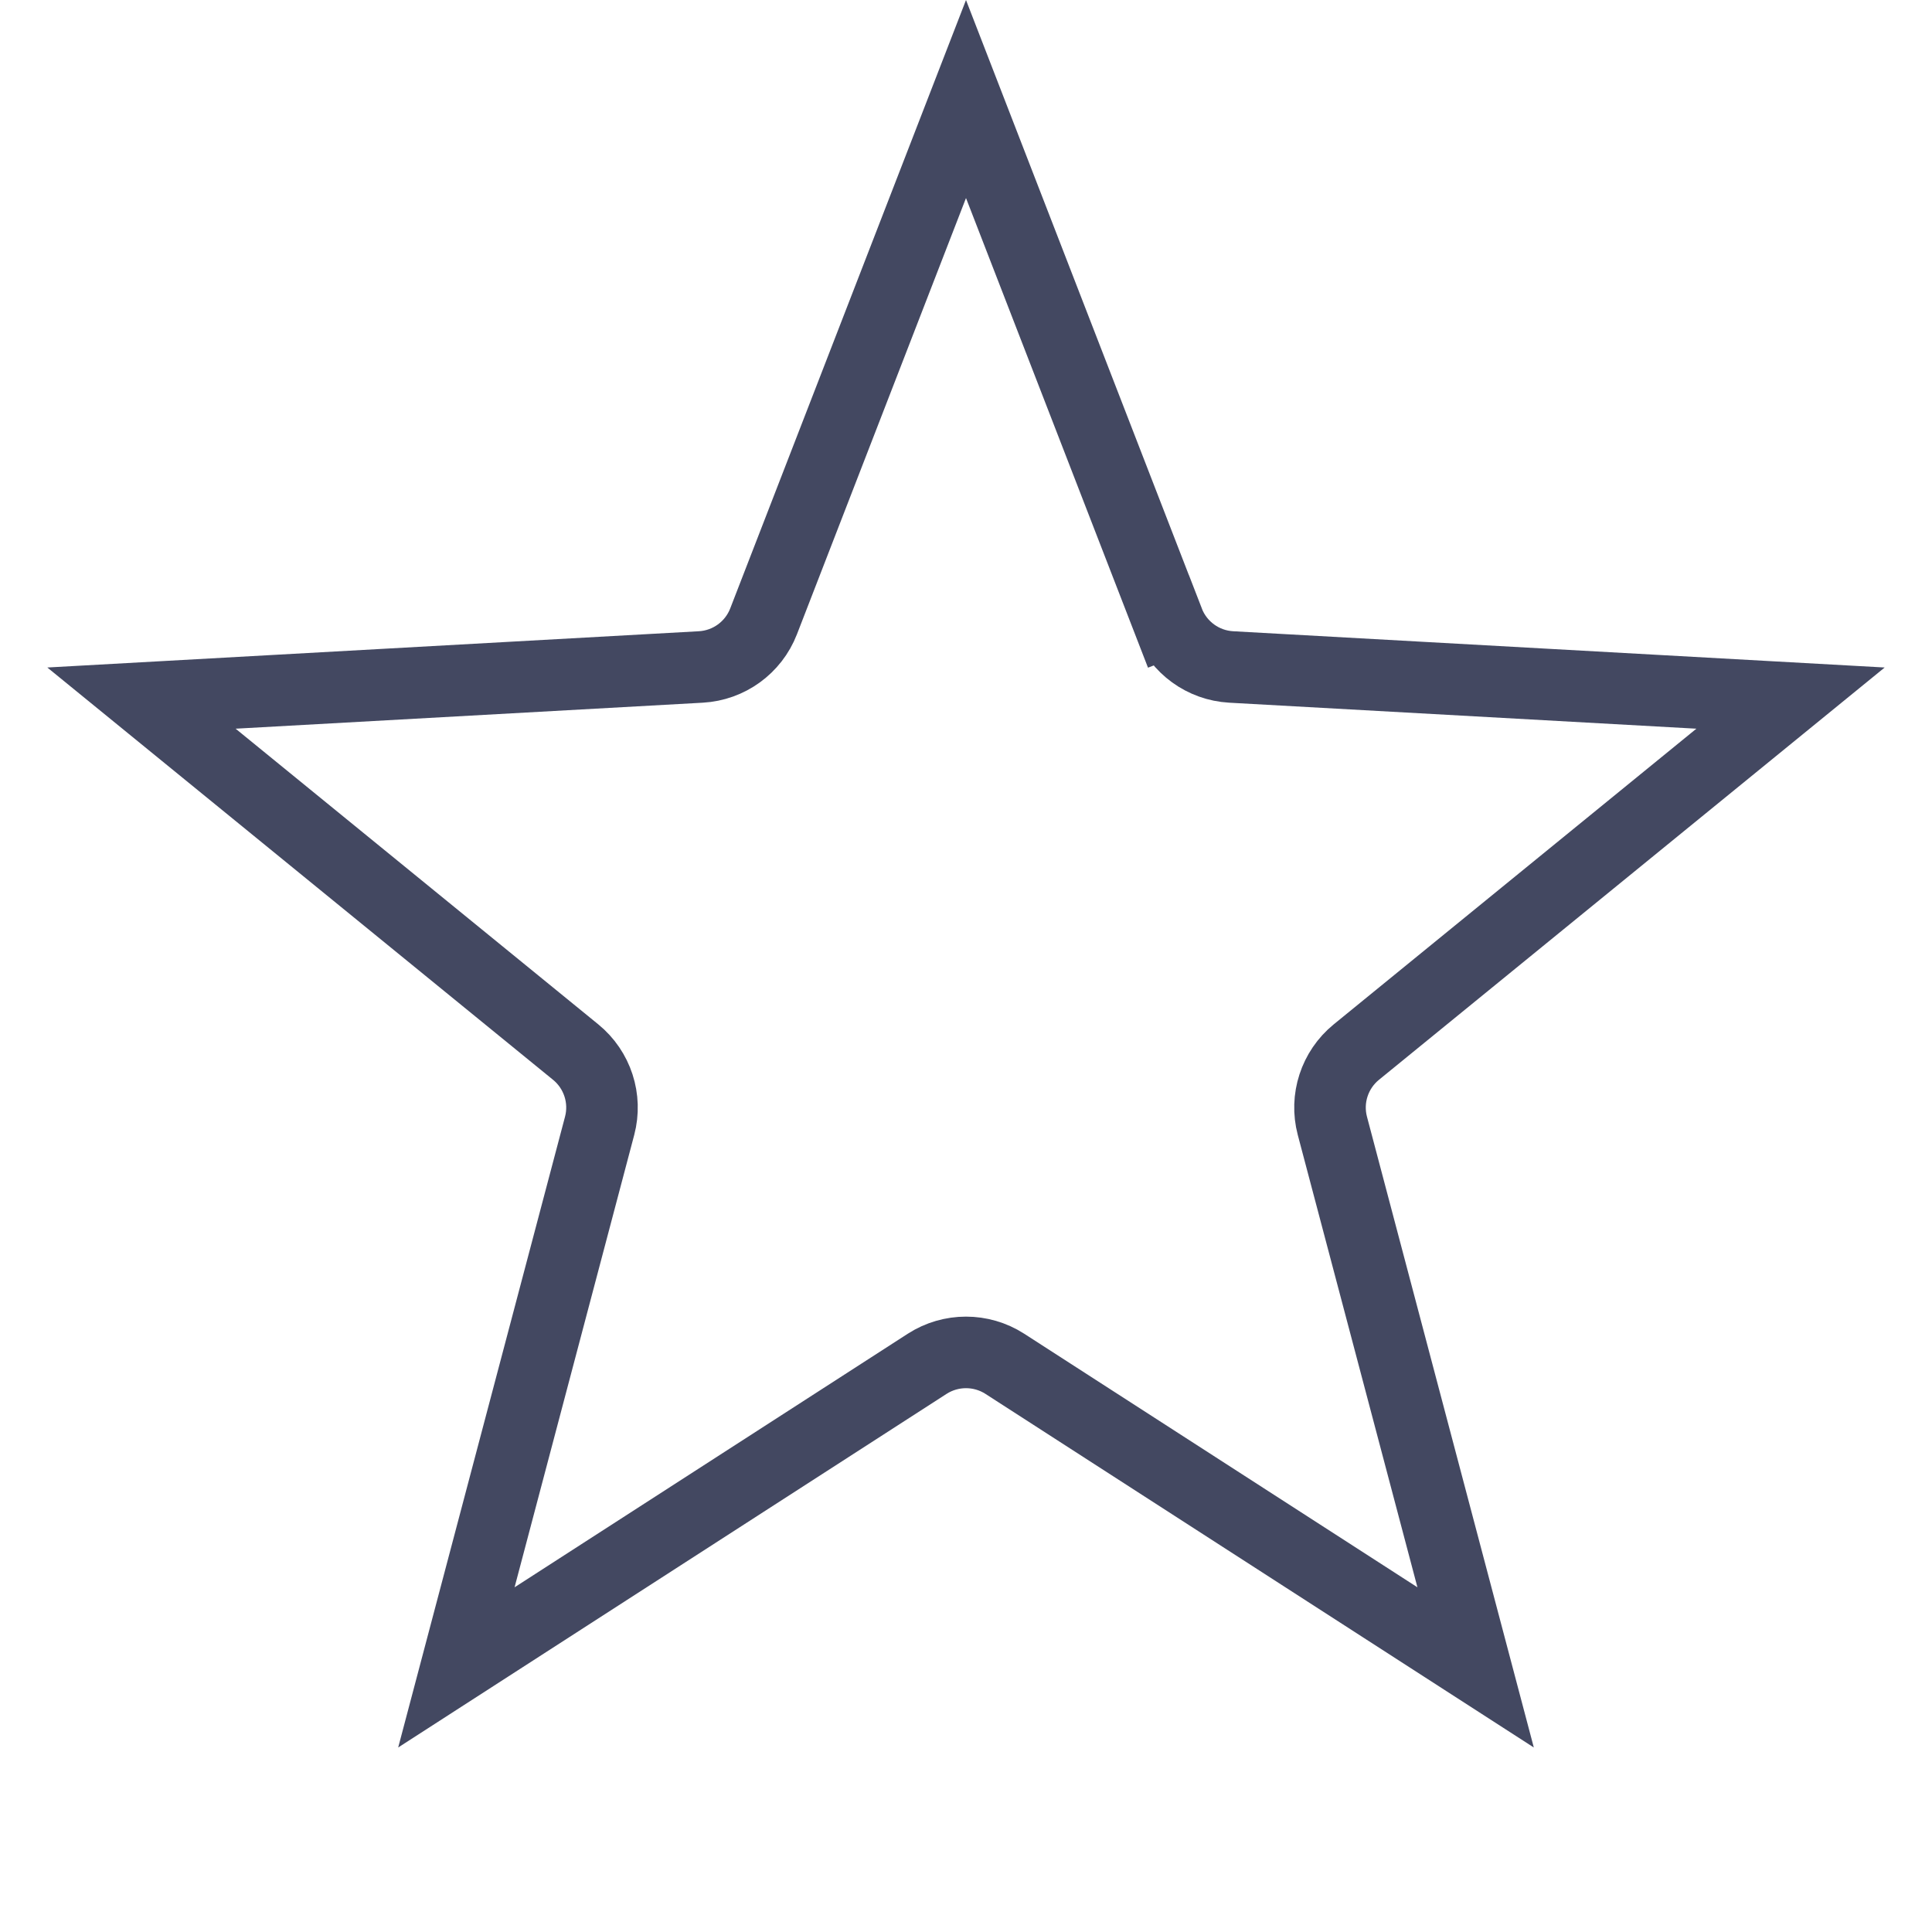 <svg width="27" height="27" viewBox="0 0 27 27" fill="none" xmlns="http://www.w3.org/2000/svg">
<path d="M13.5 1.384L16.329 8.684L16.796 8.503L16.329 8.684C16.471 9.05 16.814 9.299 17.206 9.321L25.023 9.756L18.955 14.703C18.651 14.951 18.52 15.354 18.62 15.733L20.622 23.302L14.042 19.059C13.712 18.847 13.288 18.847 12.958 19.059L6.378 23.302L8.38 15.733C8.48 15.354 8.349 14.951 8.045 14.703L1.977 9.756L9.794 9.321C10.186 9.299 10.529 9.05 10.671 8.684L13.5 1.384Z" stroke="#434861"/>
</svg>
